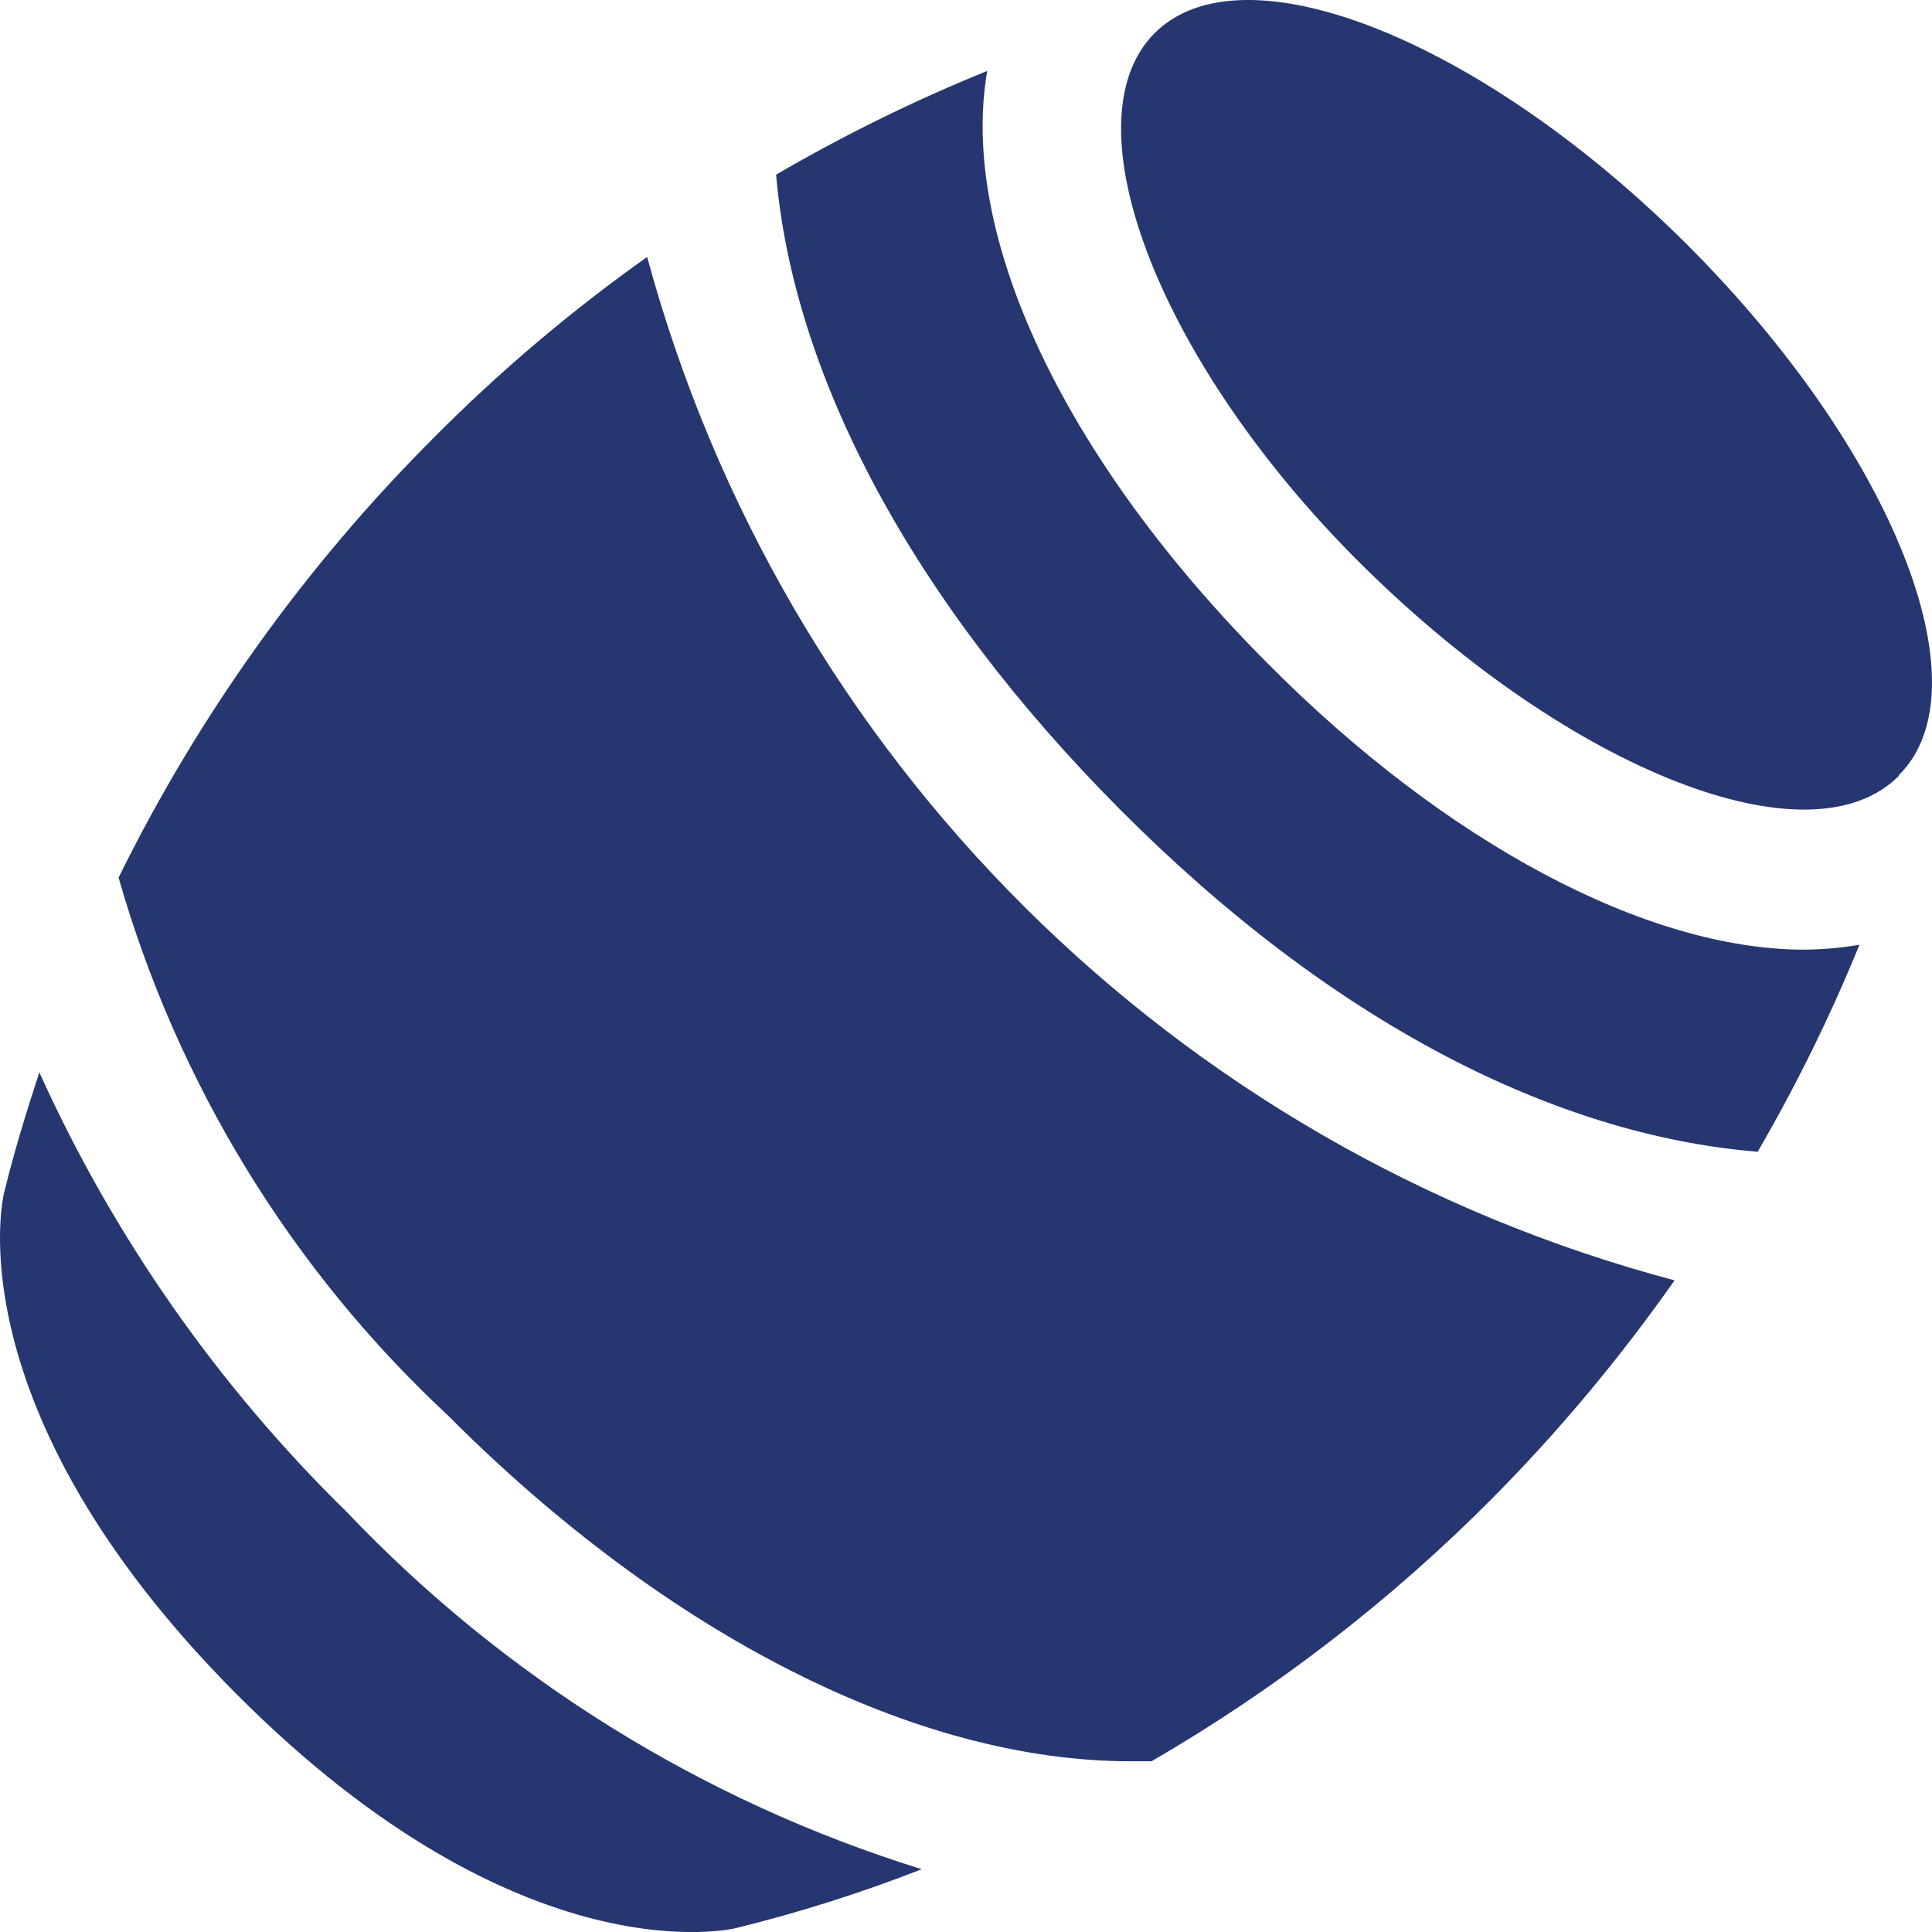 <svg width="24" height="24" viewBox="0 0 24 24" fill="none" xmlns="http://www.w3.org/2000/svg">
<path fill-rule="evenodd" clip-rule="evenodd" d="M16.962 7.06C19.516 9.57 22.482 10.748 23.587 9.639V9.63C24.685 8.547 23.519 5.599 20.965 3.046C18.41 0.493 15.436 -0.693 14.339 0.416C13.242 1.525 14.407 4.55 16.962 7.06ZM21.83 14.315C22.312 13.486 22.736 12.625 23.099 11.736C22.872 11.775 22.643 11.795 22.413 11.797C20.459 11.797 17.964 10.473 15.753 8.247C13.181 5.668 11.913 2.892 12.264 0.881C11.361 1.247 10.484 1.678 9.641 2.17C9.856 4.654 11.313 7.447 13.927 10.069C16.541 12.691 19.302 14.1 21.83 14.307V14.315ZM8.039 3.192C9.725 9.411 14.59 14.256 20.802 15.905C20.122 16.873 19.363 17.781 18.53 18.621C17.27 19.888 15.849 20.983 14.305 21.879H14.039C11.382 21.879 8.287 20.314 5.562 17.581C3.618 15.77 2.204 13.46 1.473 10.902C2.471 8.877 3.795 7.03 5.39 5.436C6.207 4.613 7.094 3.863 8.039 3.192ZM0.05 14.822C0.17 14.324 0.324 13.825 0.487 13.327V13.318C1.411 15.363 2.708 17.217 4.31 18.785C6.274 20.849 8.732 22.376 11.45 23.22C10.698 23.514 9.928 23.758 9.144 23.951C9.144 23.951 6.504 24.621 2.938 21.045C-0.619 17.47 0.05 14.822 0.05 14.822Z" fill="#253670"/>
</svg>
